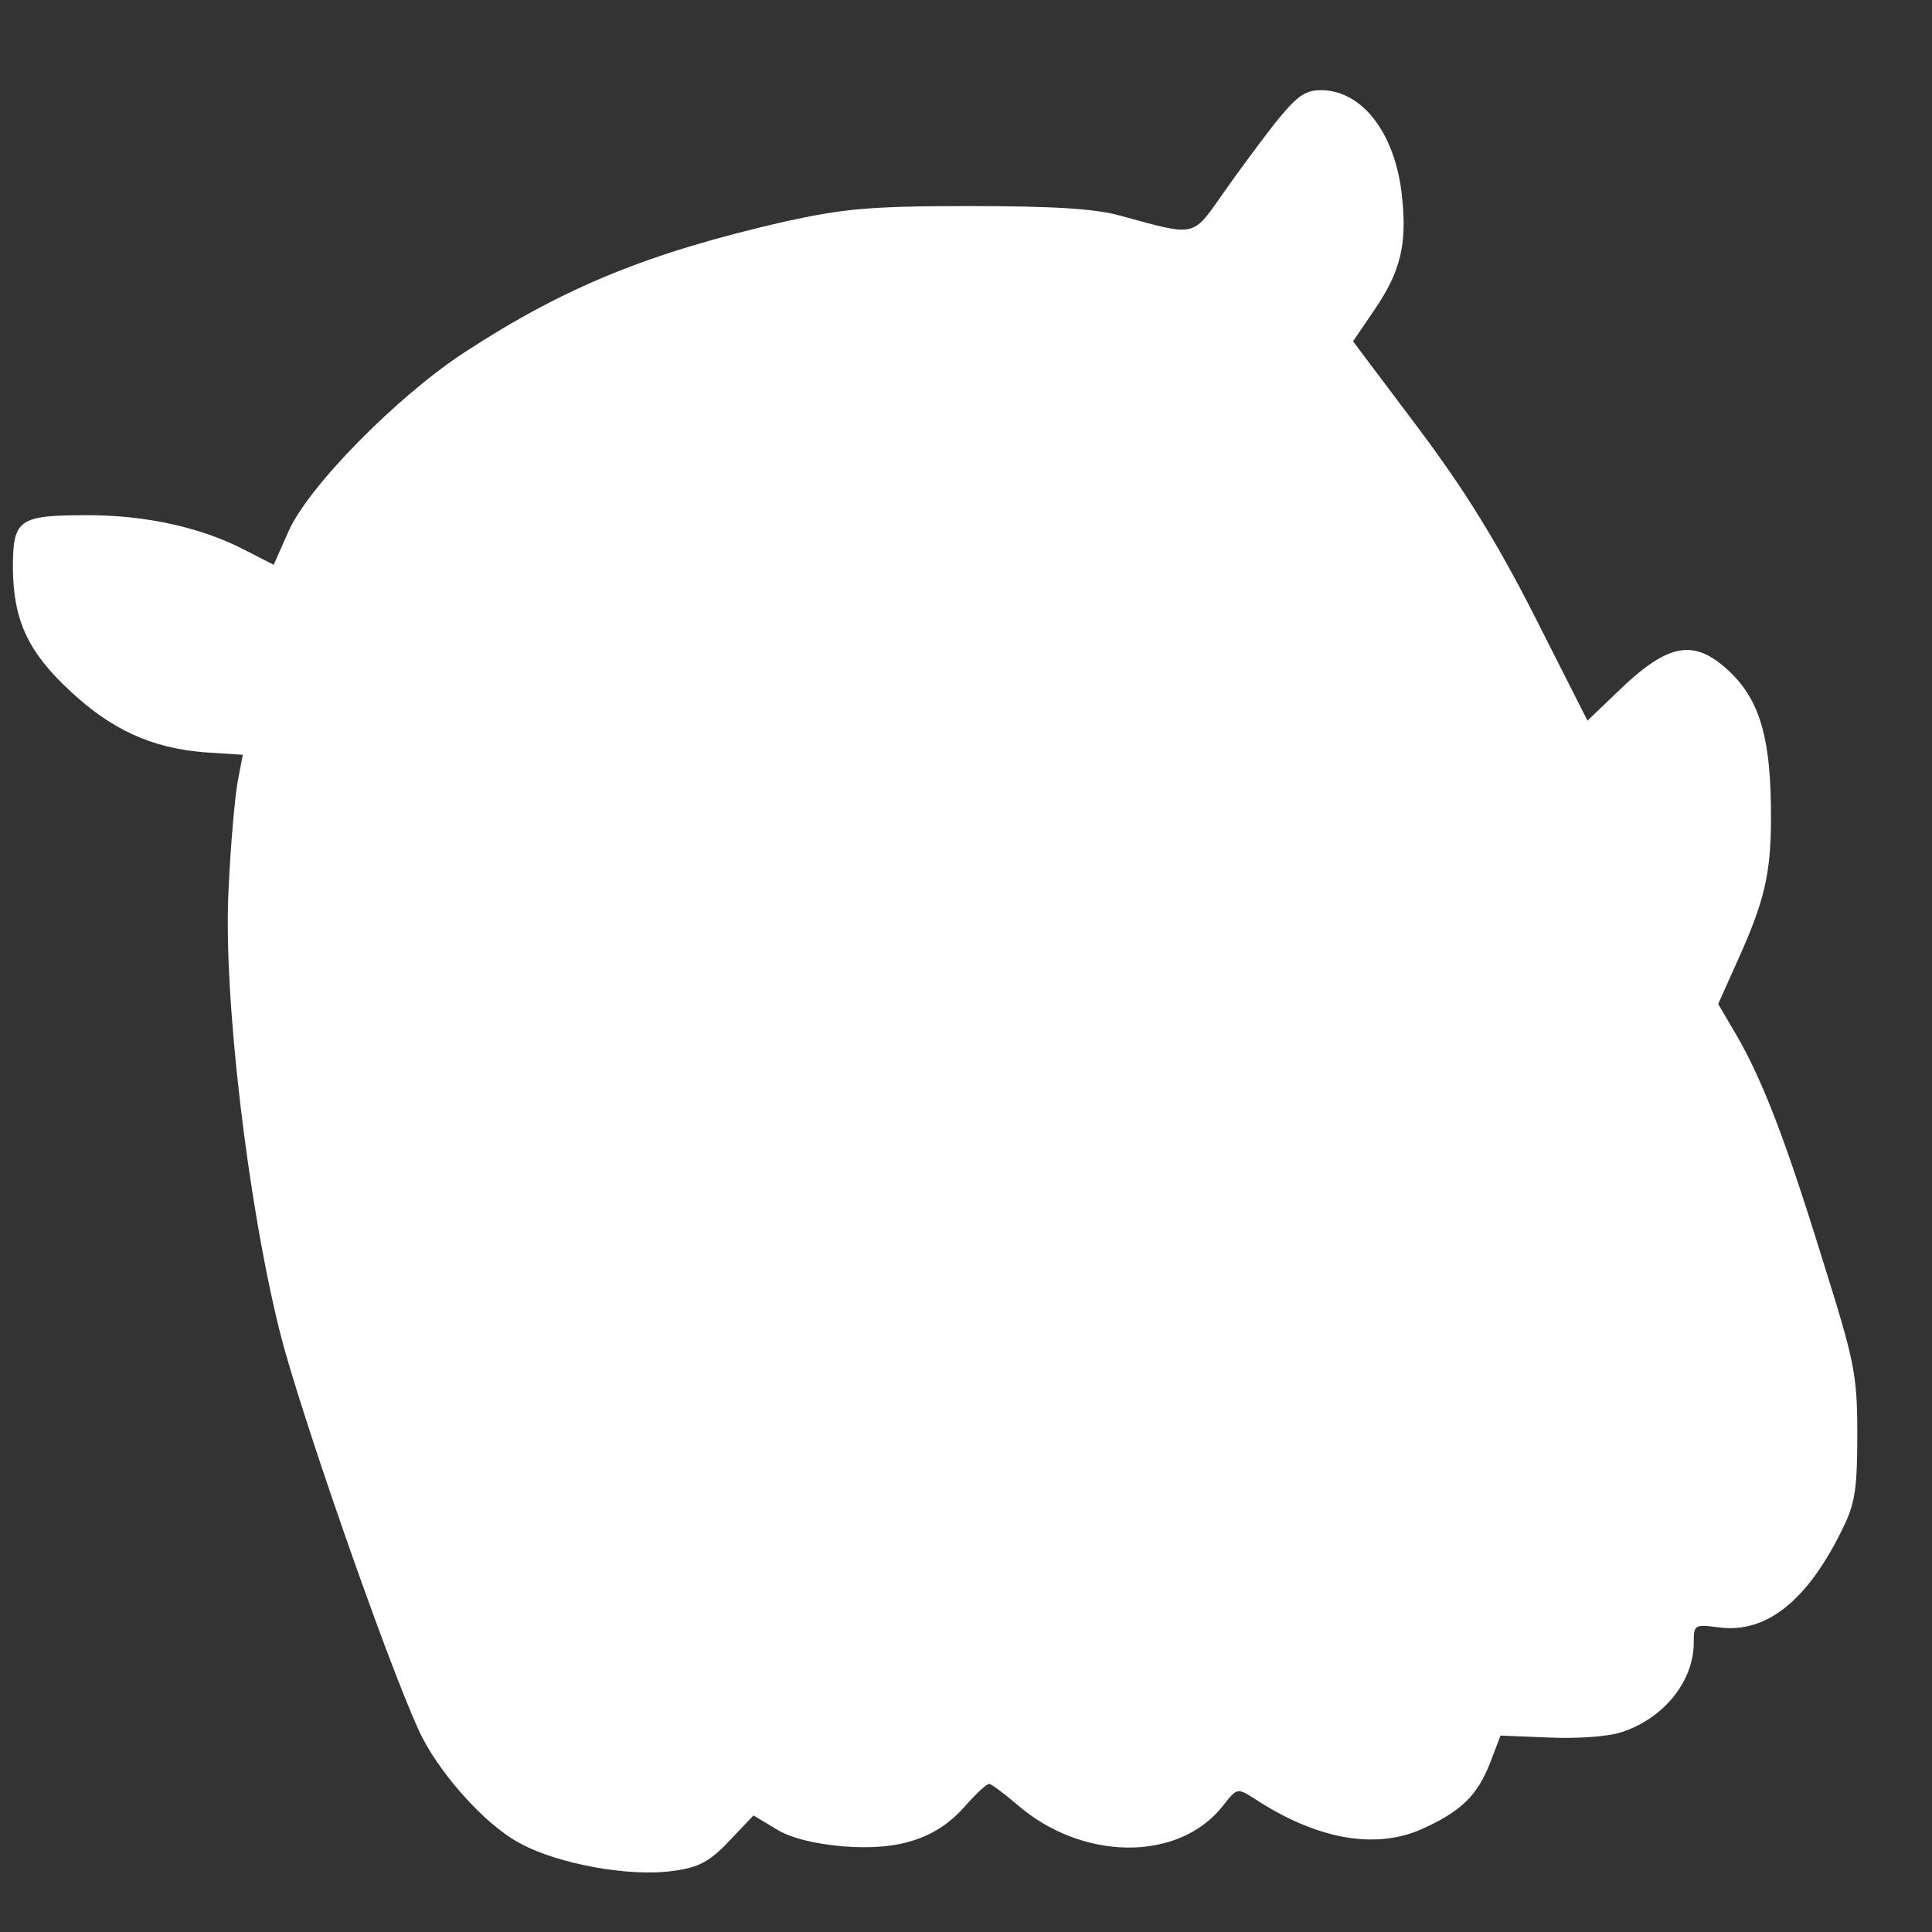 <?xml version="1.0" standalone="no"?>
<!DOCTYPE svg PUBLIC "-//W3C//DTD SVG 20010904//EN"
 "http://www.w3.org/TR/2001/REC-SVG-20010904/DTD/svg10.dtd">
<svg version="1.0" xmlns="http://www.w3.org/2000/svg"
 width="300pt" height="300pt" viewBox="0 0 300 300"
 preserveAspectRatio="xMidYMid meet">
<rect x="0" y="0" width="300" height="300" fill="#333333" stroke="none"/>
<g transform="translate(0,300) scale(0.1,-0.1)"
fill="#ffffff" stroke="none">
<path d="M1980 2809 c-22 -28 -59 -78 -82 -111 -47 -67 -41 -65 -158 -33 -39
11 -104 15 -235 15 -154 0 -195 -4 -286 -24 -210 -48 -341 -101 -496 -202
-105 -68 -244 -209 -275 -279 l-23 -52 -45 23 c-67 35 -154 54 -243 54 -109 0
-117 -6 -117 -83 1 -80 23 -129 89 -190 64 -60 126 -88 206 -95 l62 -4 -8 -42
c-4 -22 -11 -97 -14 -166 -9 -160 29 -487 80 -690 30 -119 162 -499 214 -614
28 -64 103 -149 158 -178 60 -33 173 -53 239 -43 39 5 57 15 87 47 l37 39 35
-21 c22 -14 59 -23 104 -27 87 -7 146 12 190 63 17 19 33 34 37 34 3 0 22 -14
42 -31 101 -89 252 -91 321 -3 22 28 22 28 49 11 96 -63 186 -79 258 -48 63
28 88 53 108 104 l16 42 74 -3 c42 -2 91 1 113 8 66 21 113 79 113 139 0 28 1
29 39 24 74 -10 139 42 194 157 18 37 21 62 21 145 0 92 -5 113 -54 269 -58
188 -94 281 -135 351 l-27 46 30 67 c42 93 52 135 52 224 0 118 -16 176 -60
221 -58 57 -98 51 -180 -29 l-45 -43 -82 162 c-60 118 -110 198 -182 294
l-100 133 34 50 c40 59 50 101 42 175 -10 98 -62 165 -126 165 -25 0 -38 -10
-71 -51z"/>
</g>
</svg>
